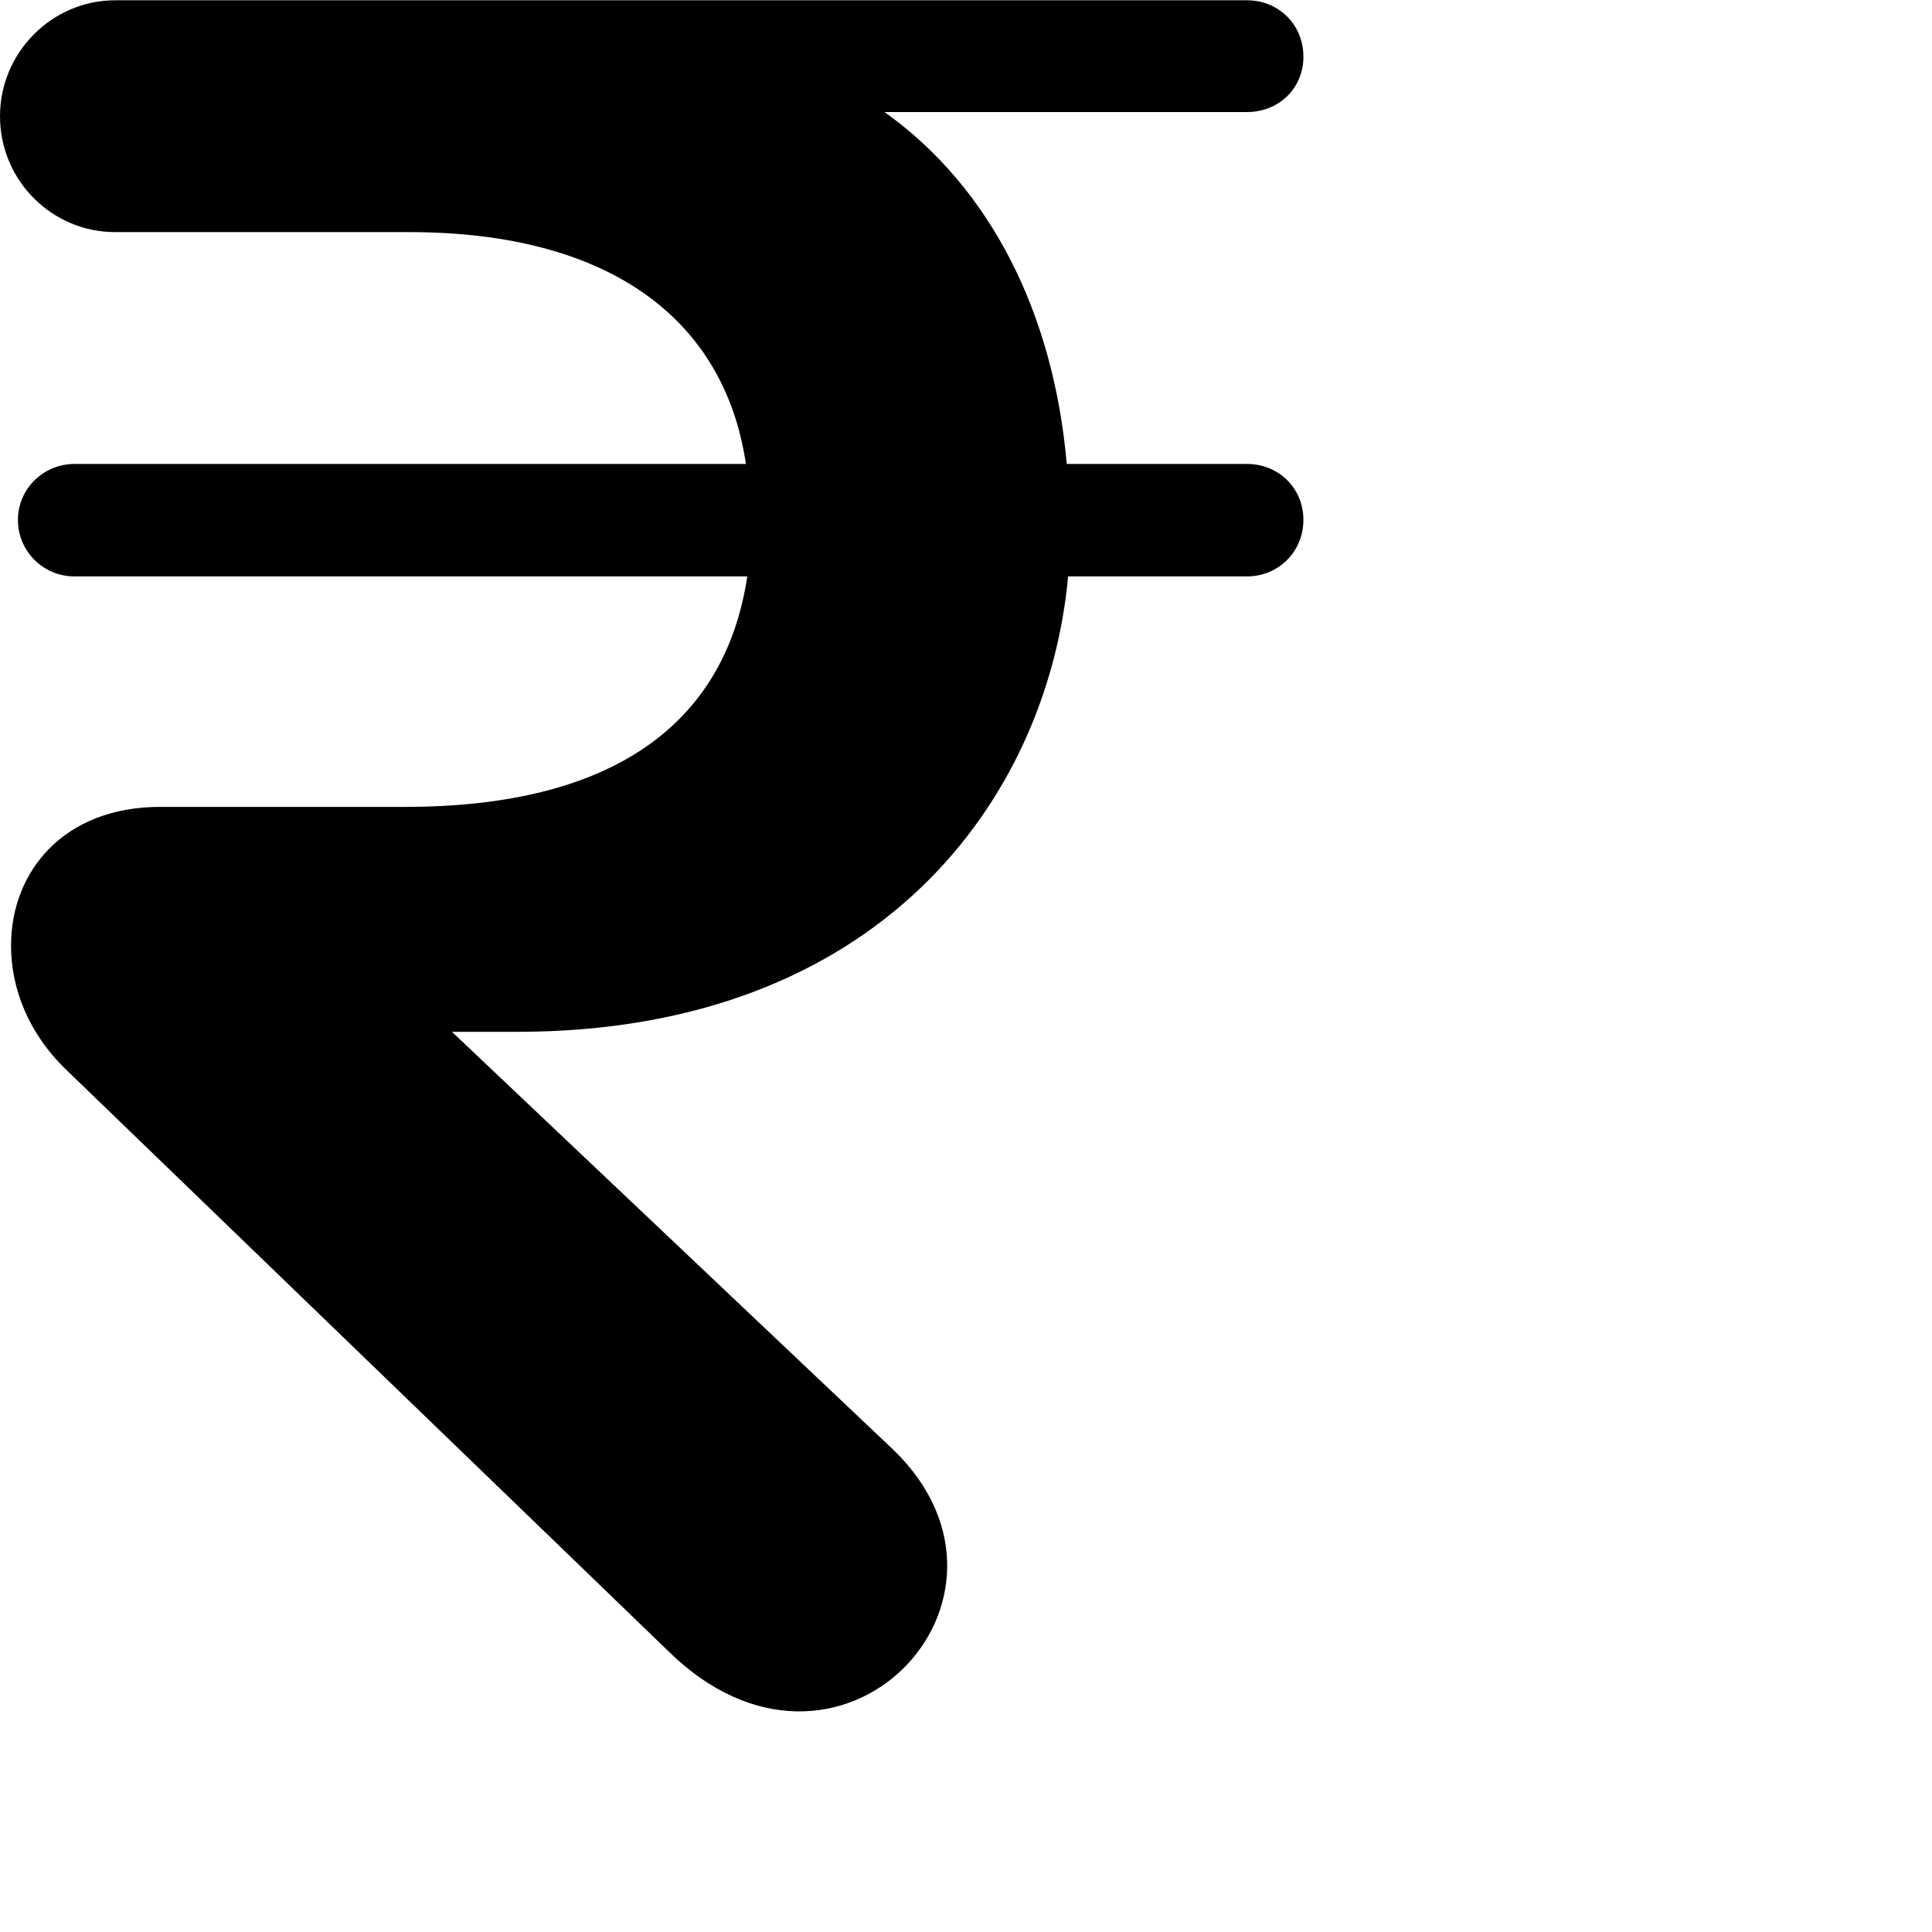 <svg xmlns="http://www.w3.org/2000/svg" viewBox="0 0 28 28" width="28" height="28">
  <path d="M1.08 8.354H10.83C10.51 10.484 8.89 11.694 5.87 11.694H2.32C0.92 11.694 0.16 12.634 0.16 13.704C0.16 14.324 0.41 14.974 0.96 15.504L9.68 23.924C12.15 26.364 15.18 23.174 12.95 21.014L6.55 14.954H7.49C12.74 14.954 15.18 11.594 15.48 8.354H18.07C18.53 8.354 18.89 7.994 18.89 7.534C18.89 7.084 18.54 6.724 18.07 6.724H15.46C15.27 4.544 14.36 2.724 12.82 1.624H18.07C18.54 1.624 18.89 1.274 18.89 0.824C18.89 0.354 18.53 0.004 18.07 0.004H1.67C0.75 0.004 0 0.764 0 1.684C0 2.614 0.75 3.364 1.67 3.364H5.93C8.83 3.364 10.5 4.624 10.81 6.724H1.08C0.63 6.724 0.26 7.084 0.26 7.534C0.26 7.994 0.63 8.354 1.08 8.354Z" />
</svg>